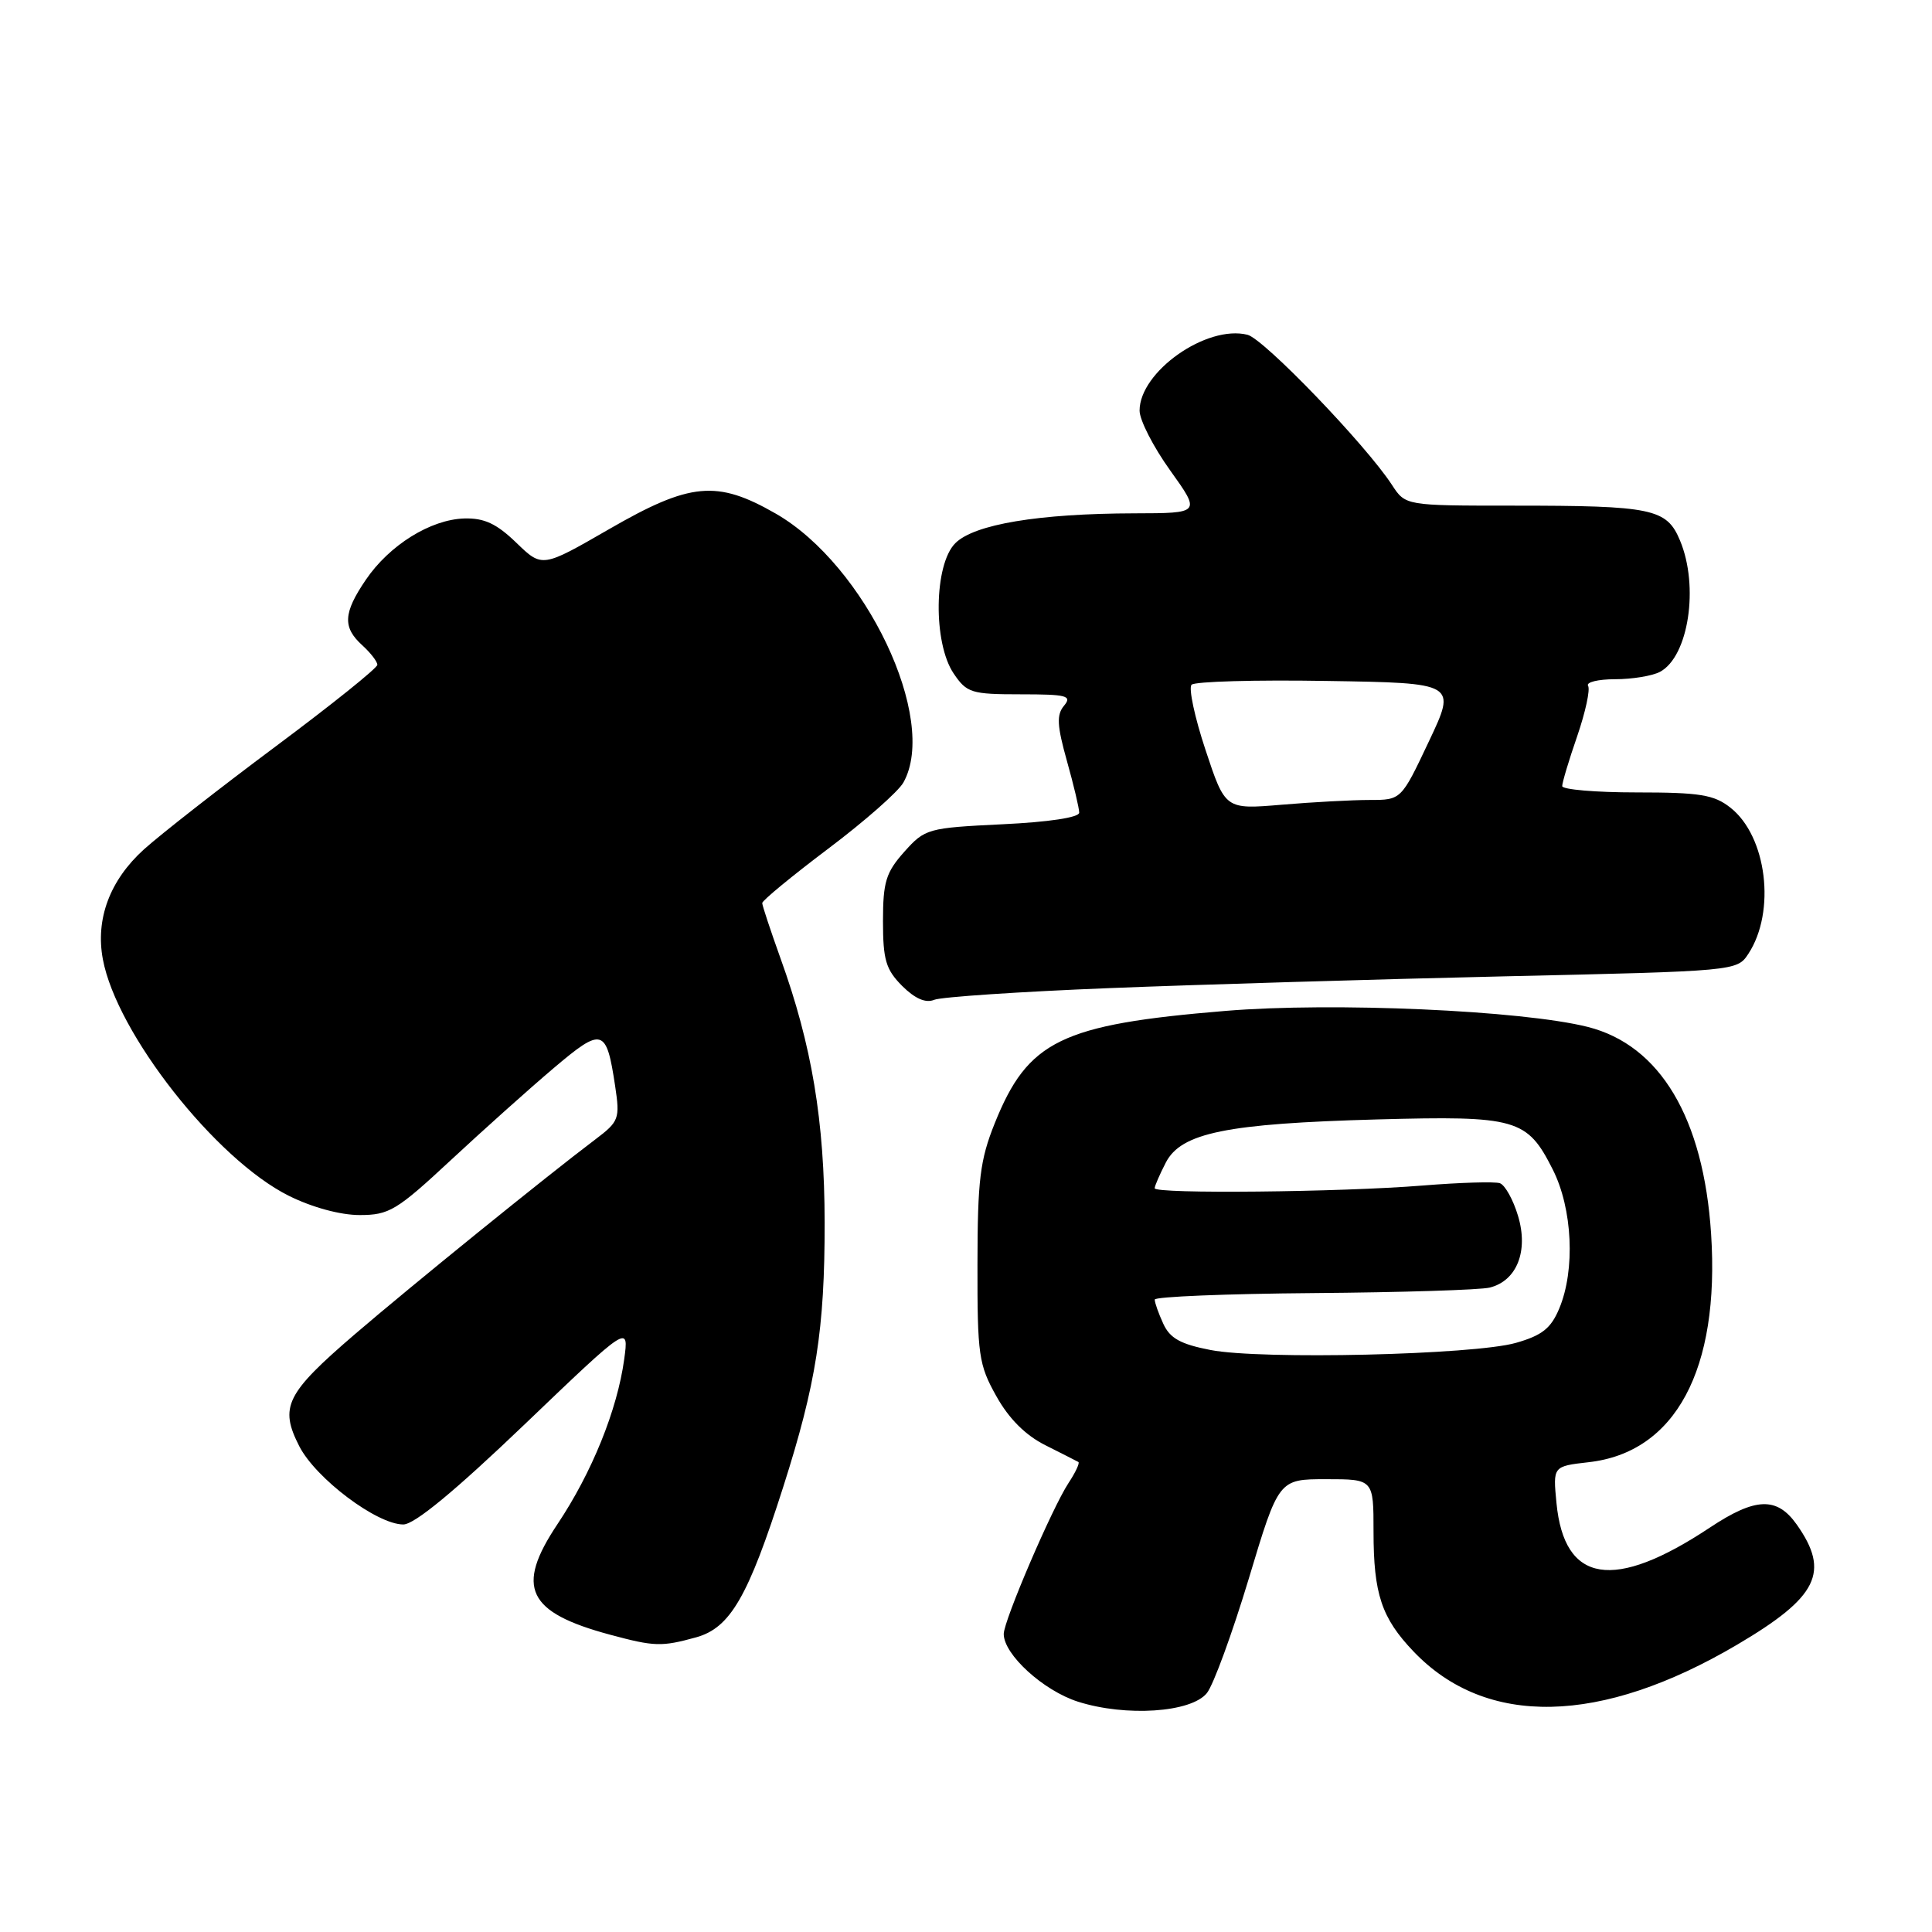 <?xml version="1.0" encoding="UTF-8" standalone="no"?>
<!DOCTYPE svg PUBLIC "-//W3C//DTD SVG 1.1//EN" "http://www.w3.org/Graphics/SVG/1.1/DTD/svg11.dtd" >
<svg xmlns="http://www.w3.org/2000/svg" xmlns:xlink="http://www.w3.org/1999/xlink" version="1.1" viewBox="0 0 256 256">
 <g >
 <path fill="currentColor"
d=" M 159.92 224.34 C 160.79 223.25 163.28 216.43 165.47 209.18 C 169.43 196.00 169.43 196.00 175.72 196.00 C 182.00 196.00 182.00 196.00 182.00 202.93 C 182.00 211.21 183.06 214.39 187.31 218.84 C 196.93 228.91 212.09 228.59 230.18 217.93 C 240.89 211.62 242.53 208.31 238.07 202.00 C 235.45 198.30 232.61 198.40 226.57 202.41 C 213.83 210.87 207.27 209.82 206.24 199.15 C 205.77 194.29 205.77 194.29 210.50 193.75 C 222.01 192.46 227.90 181.47 226.73 163.50 C 225.73 148.15 219.98 138.49 210.38 136.07 C 201.66 133.88 176.61 132.77 162.38 133.95 C 140.59 135.75 136.20 137.89 131.80 148.86 C 129.86 153.70 129.53 156.35 129.52 167.50 C 129.50 179.55 129.68 180.83 132.02 185.00 C 133.68 187.98 135.88 190.18 138.52 191.50 C 140.71 192.60 142.67 193.60 142.89 193.72 C 143.10 193.84 142.51 195.11 141.57 196.53 C 139.39 199.86 133.00 214.76 133.00 216.51 C 133.00 219.23 138.24 224.01 142.83 225.48 C 149.18 227.50 157.84 226.93 159.92 224.34 Z  M 92.26 216.95 C 96.76 215.69 99.14 211.59 103.79 197.00 C 108.15 183.34 109.28 176.13 109.27 162.00 C 109.25 148.52 107.58 138.51 103.43 127.01 C 102.10 123.29 101.00 119.99 101.00 119.66 C 101.00 119.32 104.94 116.08 109.75 112.45 C 114.56 108.83 119.05 104.88 119.71 103.68 C 124.39 95.30 114.68 74.87 102.78 68.05 C 94.99 63.58 91.46 63.91 80.70 70.12 C 71.84 75.23 71.84 75.23 68.42 71.92 C 65.80 69.39 64.18 68.63 61.53 68.70 C 57.06 68.83 51.59 72.23 48.47 76.83 C 45.48 81.23 45.38 83.12 48.00 85.50 C 49.10 86.50 50.00 87.66 50.00 88.09 C 50.00 88.52 43.95 93.37 36.56 98.88 C 29.18 104.38 21.30 110.54 19.07 112.55 C 14.55 116.64 12.63 121.78 13.63 127.11 C 15.46 136.93 28.59 153.62 38.27 158.45 C 41.35 159.98 45.09 161.00 47.65 161.00 C 51.56 161.00 52.56 160.40 59.71 153.75 C 64.00 149.76 70.12 144.28 73.33 141.56 C 79.83 136.05 80.35 136.20 81.51 143.91 C 82.16 148.25 82.03 148.60 78.87 150.99 C 72.42 155.85 54.41 170.45 47.00 176.81 C 37.87 184.66 37.00 186.43 39.66 191.64 C 41.85 195.91 49.94 202.00 53.44 202.00 C 54.92 202.00 60.26 197.59 69.50 188.75 C 83.34 175.50 83.34 175.50 82.71 180.11 C 81.79 186.83 78.43 195.13 73.86 201.97 C 68.26 210.35 69.84 213.65 80.85 216.61 C 86.72 218.19 87.66 218.22 92.26 216.95 Z  M 147.00 130.93 C 158.82 130.46 182.37 129.76 199.33 129.37 C 230.05 128.68 230.17 128.67 231.67 126.38 C 235.34 120.78 234.12 110.81 229.29 107.02 C 227.12 105.30 225.24 105.00 216.87 105.00 C 211.44 105.00 207.00 104.62 207.00 104.16 C 207.00 103.69 207.89 100.71 208.99 97.54 C 210.08 94.36 210.73 91.37 210.43 90.88 C 210.13 90.40 211.74 90.00 214.01 90.00 C 216.28 90.00 218.95 89.56 219.96 89.02 C 223.74 87.00 225.16 77.70 222.61 71.62 C 220.85 67.39 218.96 67.00 200.49 67.00 C 186.23 67.00 186.23 67.00 184.44 64.25 C 180.99 58.95 167.48 44.91 165.30 44.36 C 159.89 43.00 151.00 49.25 151.00 54.41 C 151.00 55.66 152.82 59.22 155.06 62.34 C 159.11 68.00 159.11 68.00 150.31 68.02 C 137.62 68.05 129.08 69.47 126.58 71.98 C 123.75 74.81 123.62 85.20 126.37 89.25 C 128.10 91.81 128.71 92.00 135.24 92.00 C 141.37 92.00 142.09 92.19 140.99 93.51 C 139.98 94.72 140.06 96.14 141.37 100.82 C 142.27 104.02 143.00 107.10 143.00 107.68 C 143.00 108.32 138.96 108.93 132.82 109.22 C 122.92 109.70 122.57 109.80 119.82 112.87 C 117.39 115.60 117.00 116.86 117.00 122.06 C 117.00 127.19 117.38 128.47 119.54 130.64 C 121.24 132.33 122.66 132.95 123.79 132.48 C 124.73 132.10 135.18 131.40 147.00 130.93 Z  M 160.39 178.88 C 156.42 178.11 155.02 177.33 154.14 175.40 C 153.51 174.03 153.00 172.59 153.01 172.20 C 153.01 171.82 162.50 171.43 174.09 171.34 C 185.68 171.25 196.17 170.92 197.40 170.61 C 200.99 169.71 202.55 165.78 201.15 161.12 C 200.51 158.97 199.42 157.02 198.74 156.78 C 198.06 156.55 193.45 156.69 188.50 157.09 C 177.68 157.97 153.00 158.22 153.00 157.45 C 153.00 157.15 153.67 155.61 154.48 154.04 C 156.52 150.10 162.52 148.88 182.50 148.33 C 200.97 147.83 202.35 148.22 205.75 154.97 C 208.37 160.15 208.75 168.27 206.61 173.38 C 205.51 176.02 204.33 176.95 200.86 177.94 C 195.28 179.53 167.09 180.19 160.39 178.88 Z  M 159.74 99.38 C 158.30 95.05 157.47 91.15 157.89 90.73 C 158.31 90.30 166.38 90.07 175.82 90.23 C 193.00 90.50 193.00 90.50 189.33 98.25 C 185.67 106.00 185.67 106.00 181.48 106.00 C 179.18 106.00 173.94 106.28 169.83 106.63 C 162.35 107.26 162.35 107.26 159.74 99.38 Z "/>
</g>
</svg>